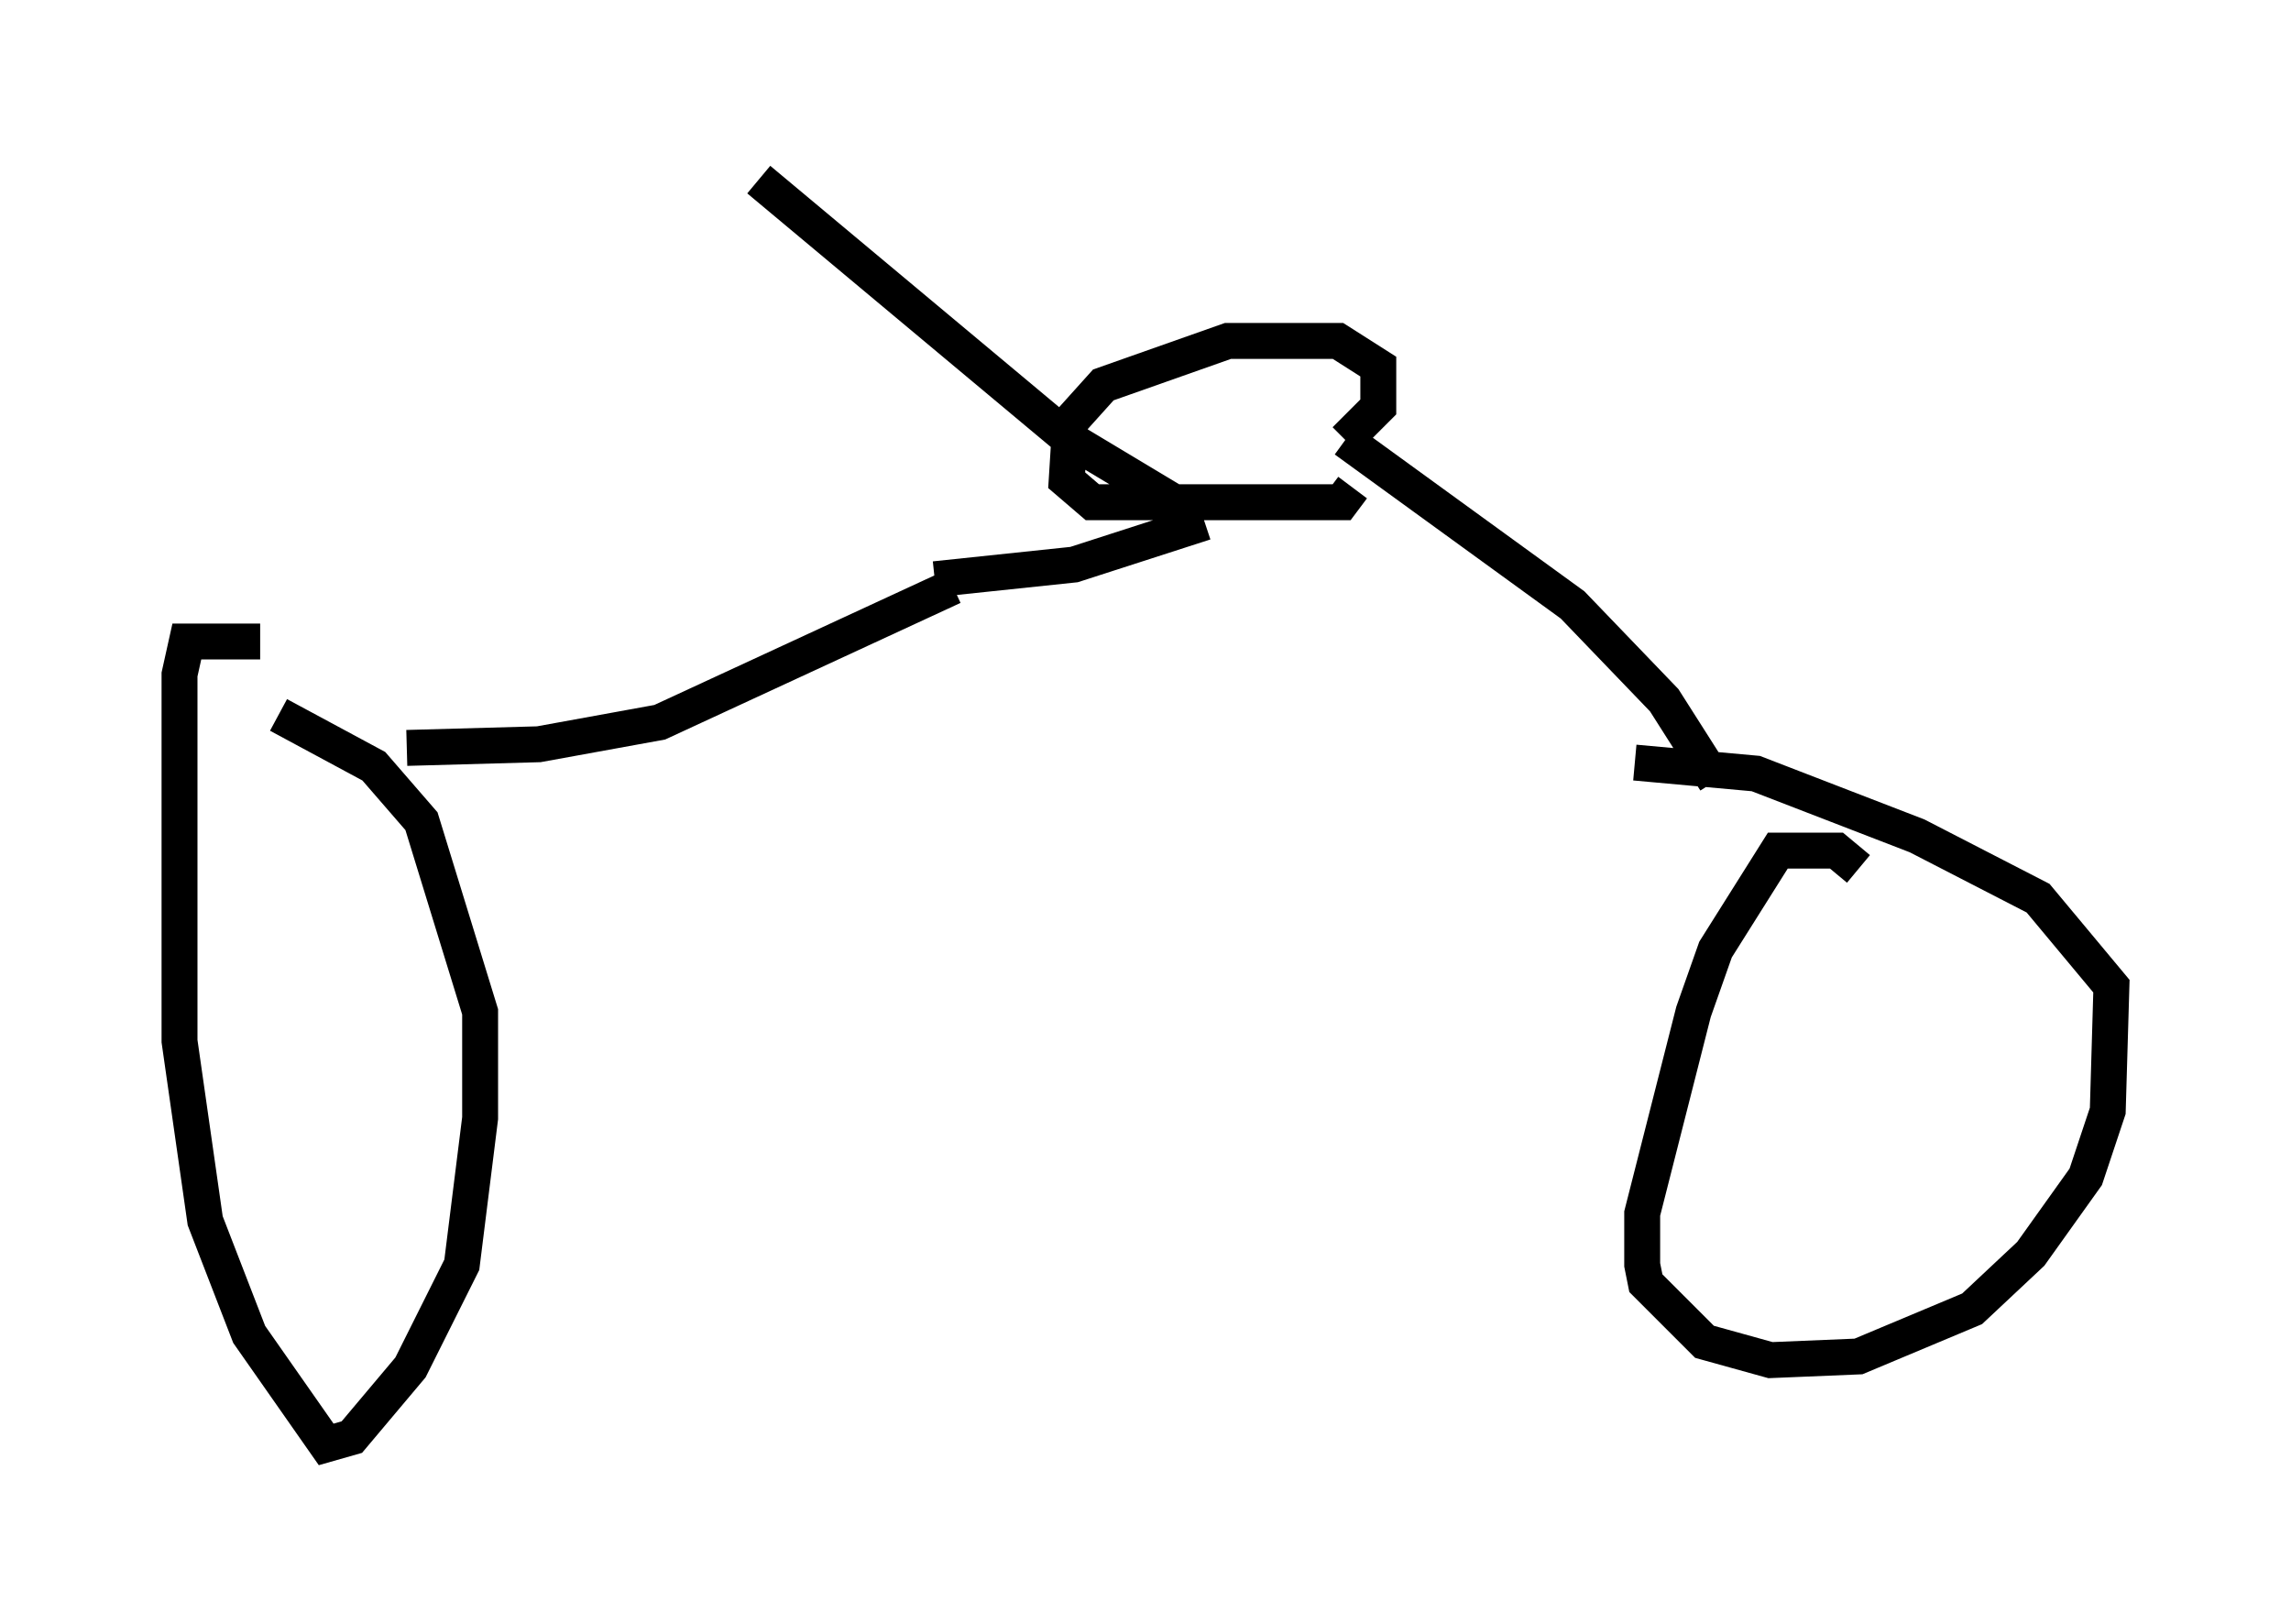<?xml version="1.0" encoding="utf-8" ?>
<svg baseProfile="full" height="45.219" version="1.1" width="63.799" xmlns="http://www.w3.org/2000/svg" xmlns:ev="http://www.w3.org/2001/xml-events" xmlns:xlink="http://www.w3.org/1999/xlink"><defs /><rect fill="white" height="45.219" width="63.799" x="0" y="0" /><path d="M11.635, 19.088 m-4.39, -1.225 l-2.042, 0.0 -0.204, 0.919 l0.0, 10.208 0.715, 5.002 l1.225, 3.165 2.144, 3.063 l0.715, -0.204 1.633, -1.94 l1.429, -2.858 0.51, -4.083 l0.0, -2.96 -1.633, -5.308 l-1.327, -1.531 -2.654, -1.429 m43.998, 4.288 l-0.613, -0.51 -1.633, 0.0 l-1.735, 2.756 -0.613, 1.735 l-1.429, 5.615 0.0, 1.429 l0.102, 0.51 1.633, 1.633 l1.838, 0.51 2.45, -0.102 l3.165, -1.327 1.633, -1.531 l1.531, -2.144 0.613, -1.838 l0.102, -3.471 -2.042, -2.45 l-3.369, -1.735 -4.492, -1.735 l-3.369, -0.306 m-34.198, -0.408 l3.675, -0.102 3.369, -0.613 l8.167, -3.777 m21.234, 5.41 l-1.429, -2.246 -2.552, -2.654 l-6.329, -4.594 m0.0, 0.0 l0.919, -0.919 0.0, -1.123 l-1.123, -0.715 -3.063, 0.0 l-3.471, 1.225 -0.919, 1.021 l-0.102, 1.633 0.715, 0.613 l6.942, 0.0 0.306, -0.408 m-11.638, 2.552 l3.879, -0.408 3.165, -1.021 l-0.204, -0.613 -3.063, -1.838 l-8.677, -7.248 " fill="none" stroke="black" stroke-width="1" /></svg>